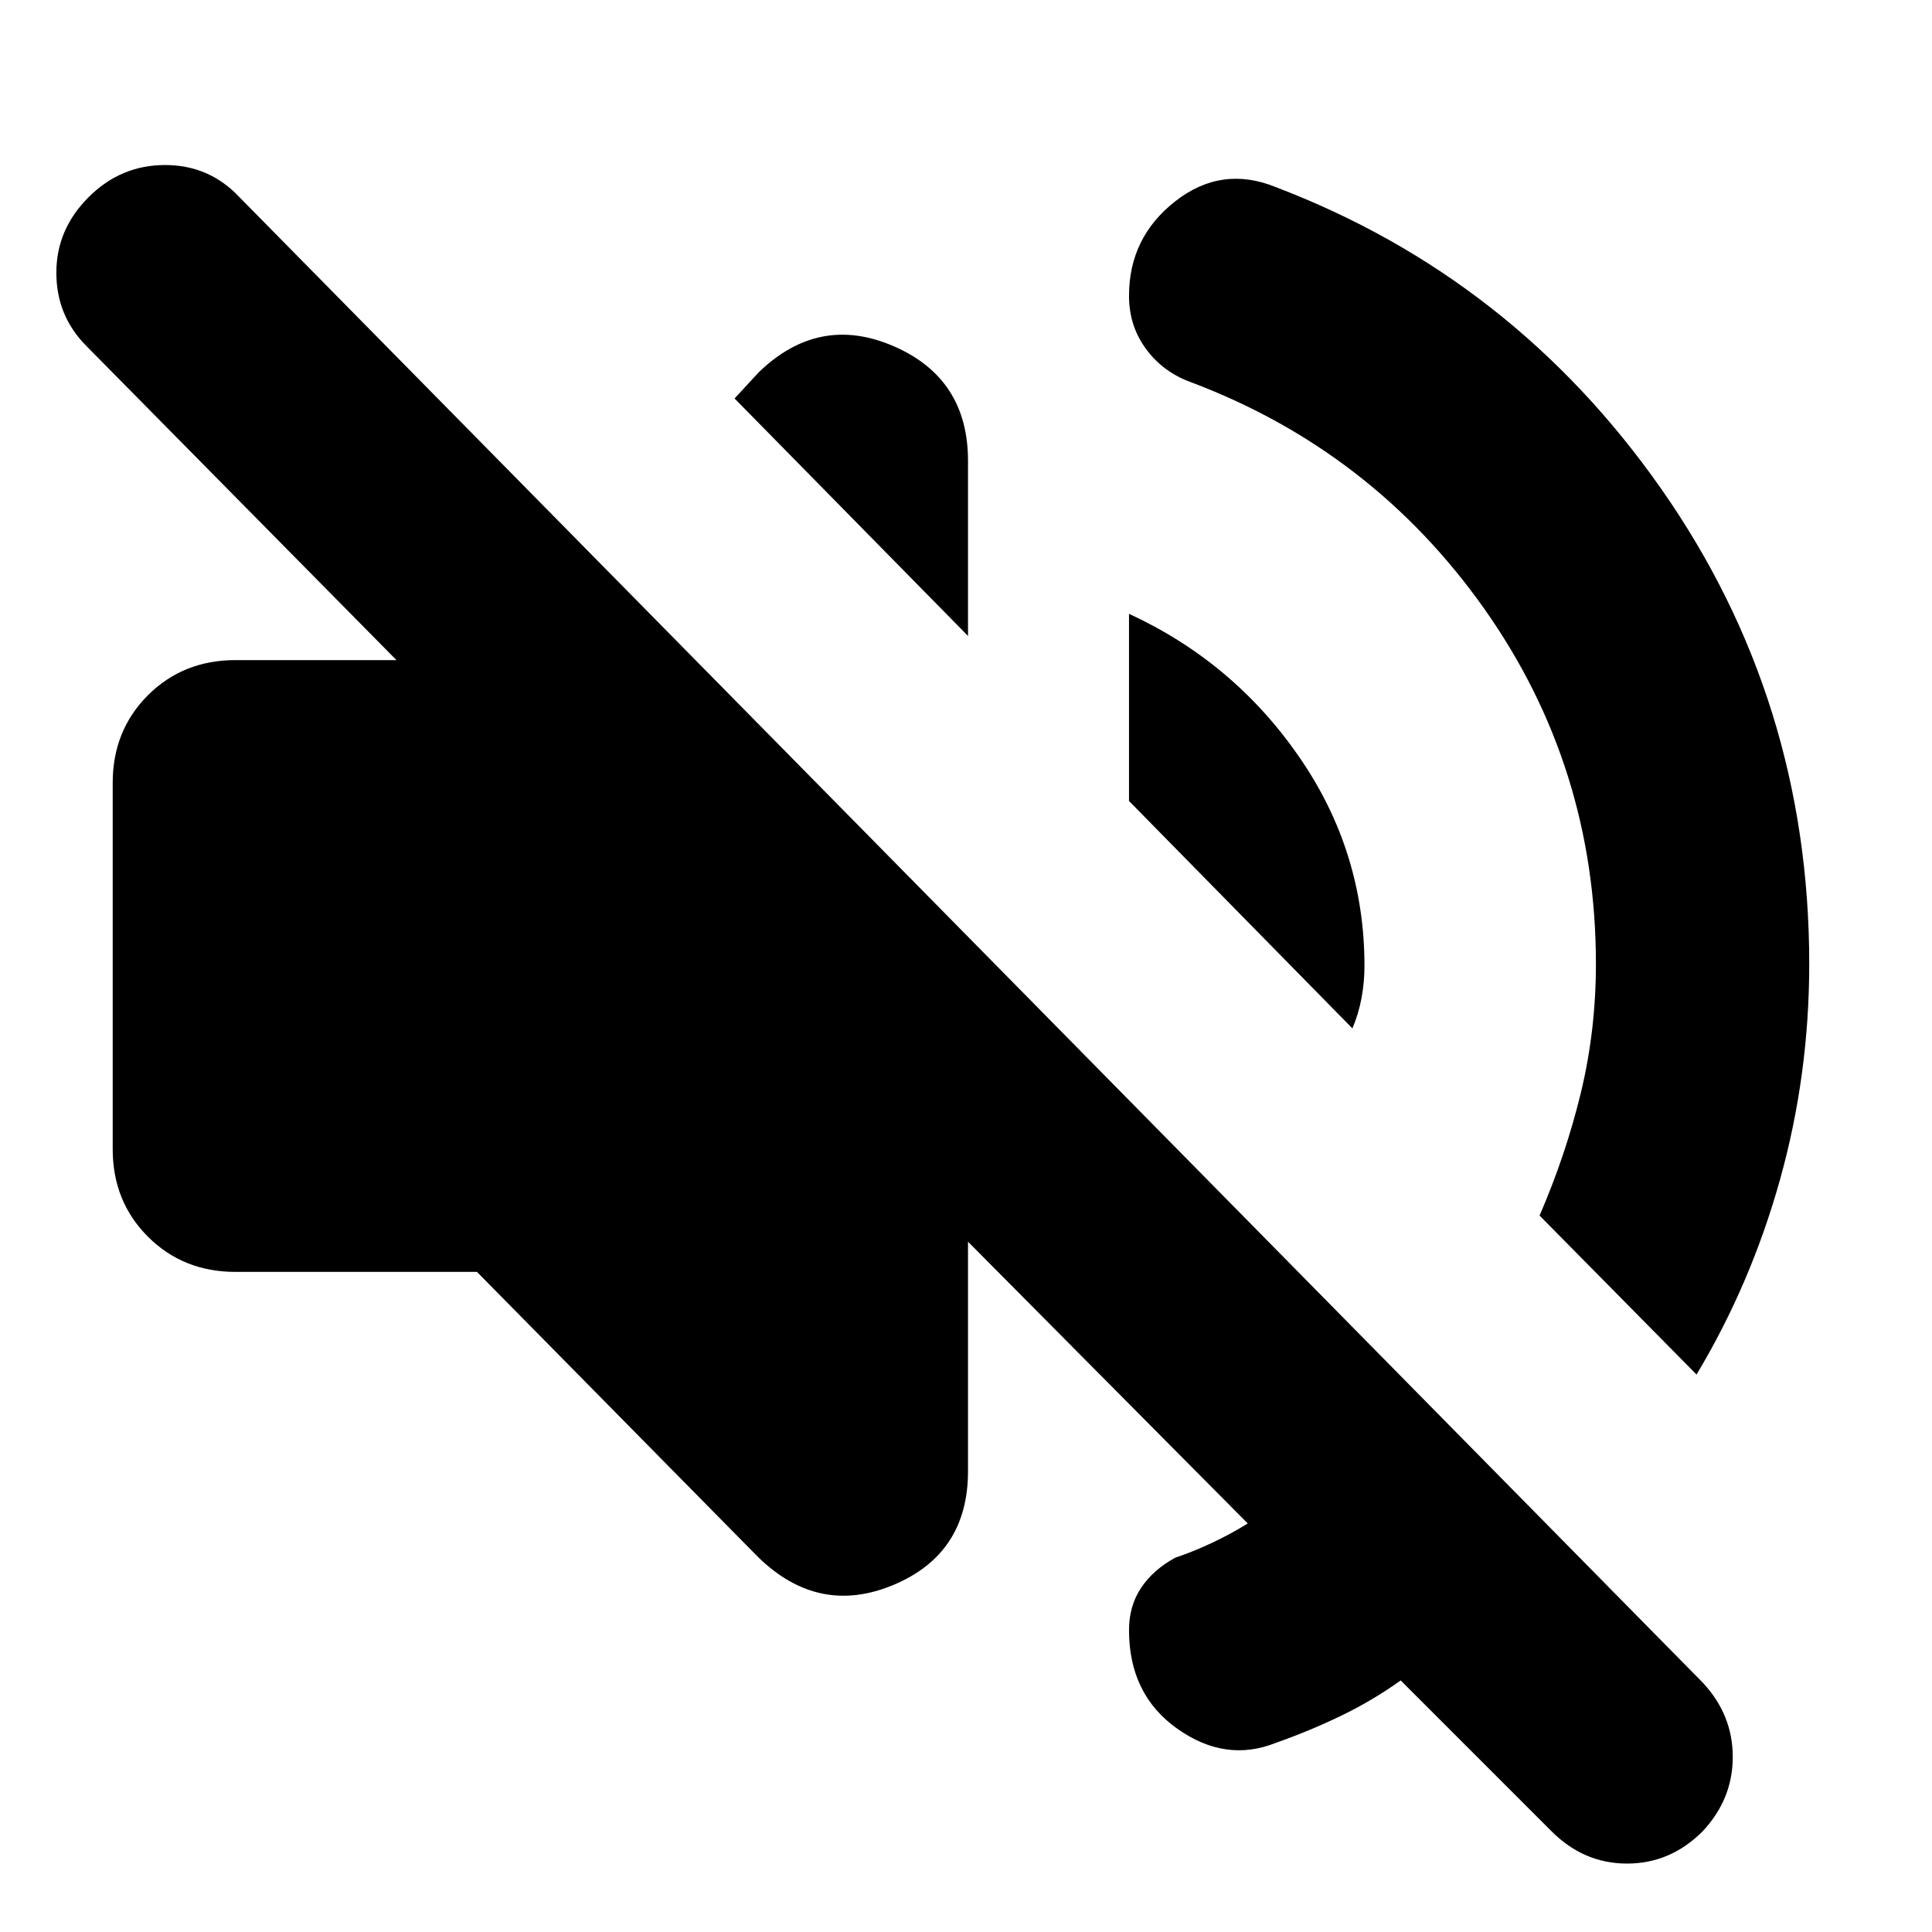 <svg xmlns="http://www.w3.org/2000/svg" height="24" width="24"><path d="M19.275 22.75 17.4 20.875Q17.05 21.125 16.663 21.312Q16.275 21.5 15.85 21.65Q15.225 21.9 14.625 21.475Q14.025 21.05 14.025 20.25Q14.025 19.95 14.175 19.725Q14.325 19.5 14.6 19.35Q14.825 19.275 15.062 19.163Q15.3 19.05 15.5 18.925L12.025 15.425V18.275Q12.025 19.3 11.1 19.688Q10.175 20.075 9.425 19.35L5.925 15.8H2.925Q2.275 15.8 1.837 15.362Q1.4 14.925 1.4 14.275V9.725Q1.4 9.075 1.837 8.637Q2.275 8.2 2.925 8.2H4.925L1.075 4.3Q0.7 3.925 0.7 3.387Q0.7 2.85 1.1 2.45Q1.5 2.05 2.05 2.05Q2.6 2.05 2.975 2.45L21.15 20.9Q21.525 21.3 21.525 21.825Q21.525 22.35 21.15 22.75Q20.75 23.15 20.212 23.15Q19.675 23.15 19.275 22.75ZM15.85 2.325Q18.8 3.45 20.638 6.075Q22.475 8.7 22.475 11.975Q22.475 13.35 22.113 14.65Q21.75 15.95 21.075 17.075L19.125 15.1Q19.45 14.35 19.638 13.575Q19.825 12.8 19.825 11.975Q19.825 9.525 18.438 7.562Q17.05 5.6 14.8 4.75Q14.45 4.625 14.238 4.337Q14.025 4.05 14.025 3.675Q14.025 2.95 14.6 2.5Q15.175 2.05 15.85 2.325ZM16.8 12.775 14.025 9.95V7.625Q15.325 8.225 16.137 9.4Q16.95 10.575 16.95 12Q16.95 12.2 16.913 12.4Q16.875 12.6 16.8 12.775ZM12.025 7.9 9.125 4.95 9.425 4.625Q10.175 3.9 11.1 4.3Q12.025 4.7 12.025 5.725Z"/></svg>